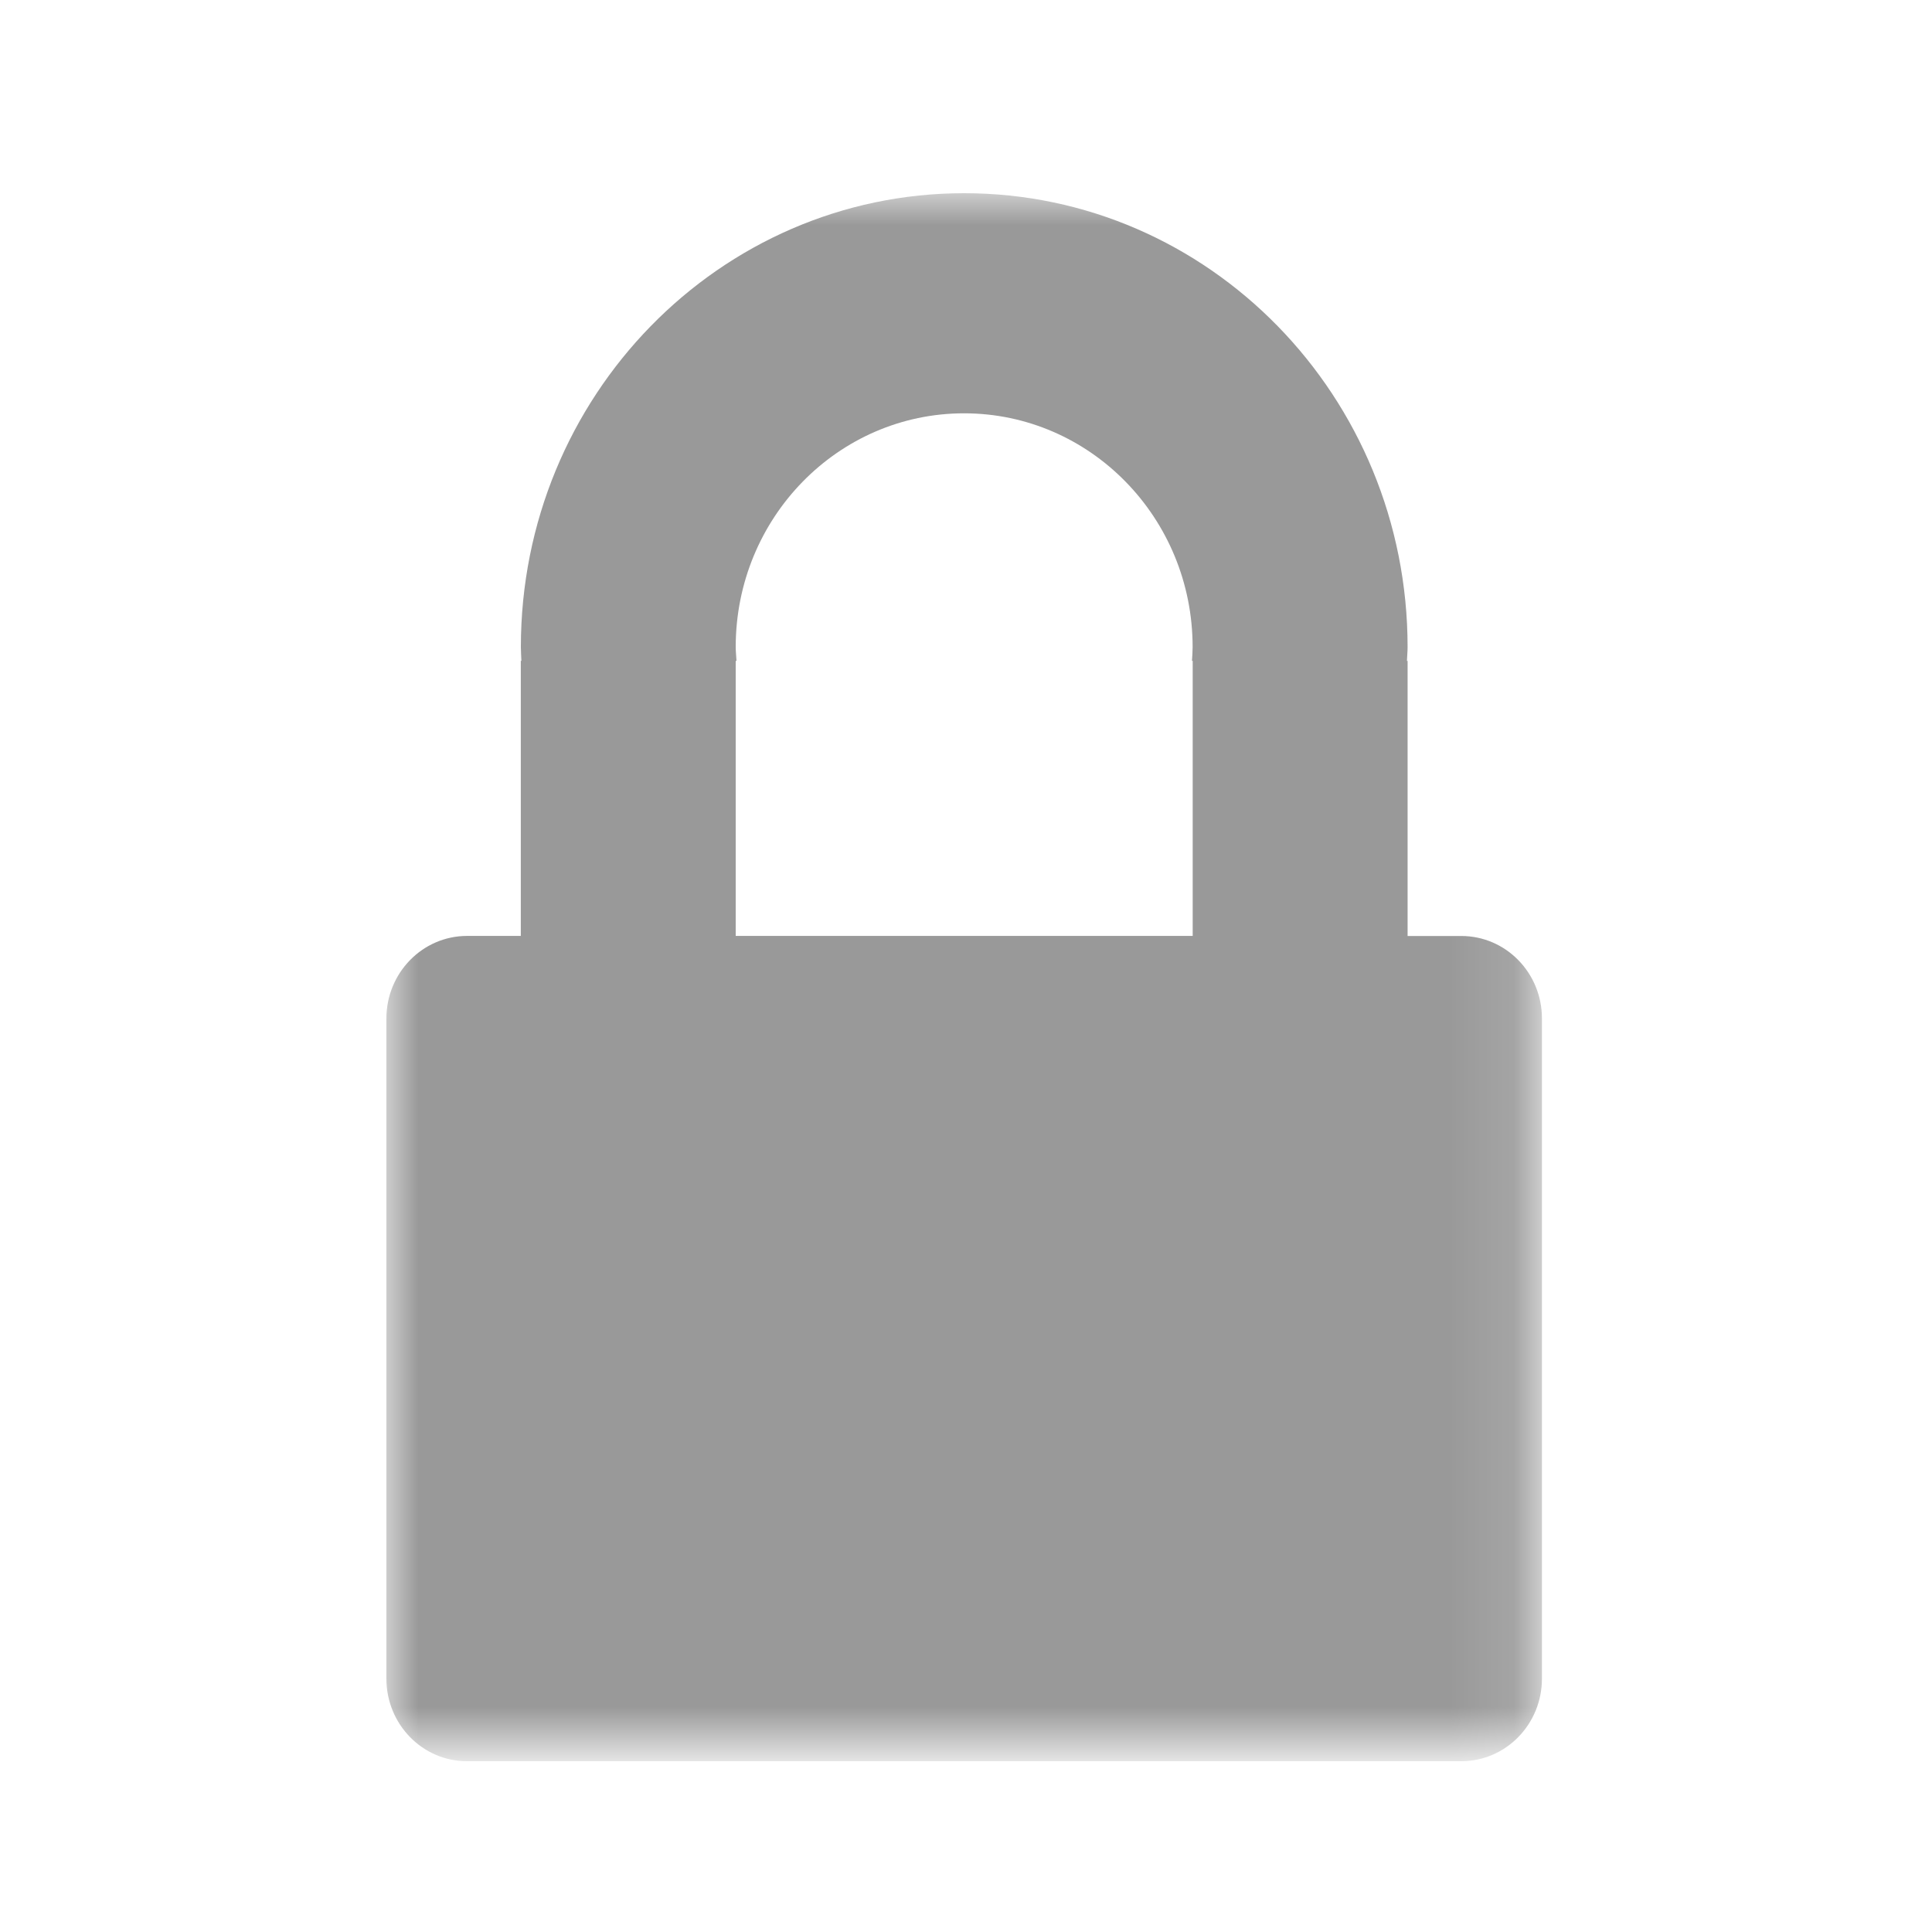 <?xml version="1.0" encoding="utf-8"?>
<!-- Generator: Adobe Illustrator 15.0.0, SVG Export Plug-In . SVG Version: 6.00 Build 0)  -->
<!DOCTYPE svg PUBLIC "-//W3C//DTD SVG 1.1//EN" "http://www.w3.org/Graphics/SVG/1.1/DTD/svg11.dtd">
<svg version="1.1" id="图层_1" xmlns="http://www.w3.org/2000/svg" xmlns:xlink="http://www.w3.org/1999/xlink" x="0px" y="0px"
	 width="30px" height="30px" viewBox="0 0 30 30" enable-background="new 0 0 30 30" xml:space="preserve">
<title>acc_security_groups</title>
<desc>Created with Sketch.</desc>
<g id="Page-1_1_">
	<g id="acc_security_groups">
		<g id="Page-1" transform="translate(6, 3)">
			<g id="Clip-2">
			</g>
			<defs>
				<filter id="Adobe_OpacityMaskFilter" filterUnits="userSpaceOnUse" x="0" y="0" width="17.943" height="24.349">
					<feColorMatrix  type="matrix" values="1 0 0 0 0  0 1 0 0 0  0 0 1 0 0  0 0 0 1 0"/>
				</filter>
			</defs>
			<mask maskUnits="userSpaceOnUse" x="0" y="0" width="17.943" height="24.349" id="mask-2">
				<g filter="url(#Adobe_OpacityMaskFilter)">
					<polygon id="path-1" fill="#FFFFFF" points="17.943,0 0,0 0,24.349 17.943,24.349 					"/>
				</g>
			</mask>
			<path id="Fill-1" mask="url(#mask-2)" fill="#999999" d="M12.52,7.262v4.271H5.424V7.262h0.012
				C5.433,7.19,5.424,7.12,5.424,7.048c0-2.005,1.588-3.63,3.546-3.63c1.959,0,3.549,1.625,3.549,3.63
				c0,0.072-0.006,0.143-0.01,0.214H12.52z M16.691,11.534h-0.834V7.262h-0.01c0.002-0.072,0.01-0.142,0.01-0.214
				C15.857,3.156,12.775,0,8.971,0c-3.8,0-6.883,3.156-6.883,7.048c0,0.072,0.006,0.143,0.008,0.214H2.087v4.271H1.251
				C0.561,11.534,0,12.107,0,12.814v10.253c0,0.708,0.56,1.281,1.251,1.281h15.44c0.691,0,1.252-0.573,1.252-1.281V12.814
				C17.943,12.107,17.383,11.534,16.691,11.534L16.691,11.534z"/>
		</g>
	</g>
</g>
</svg>
